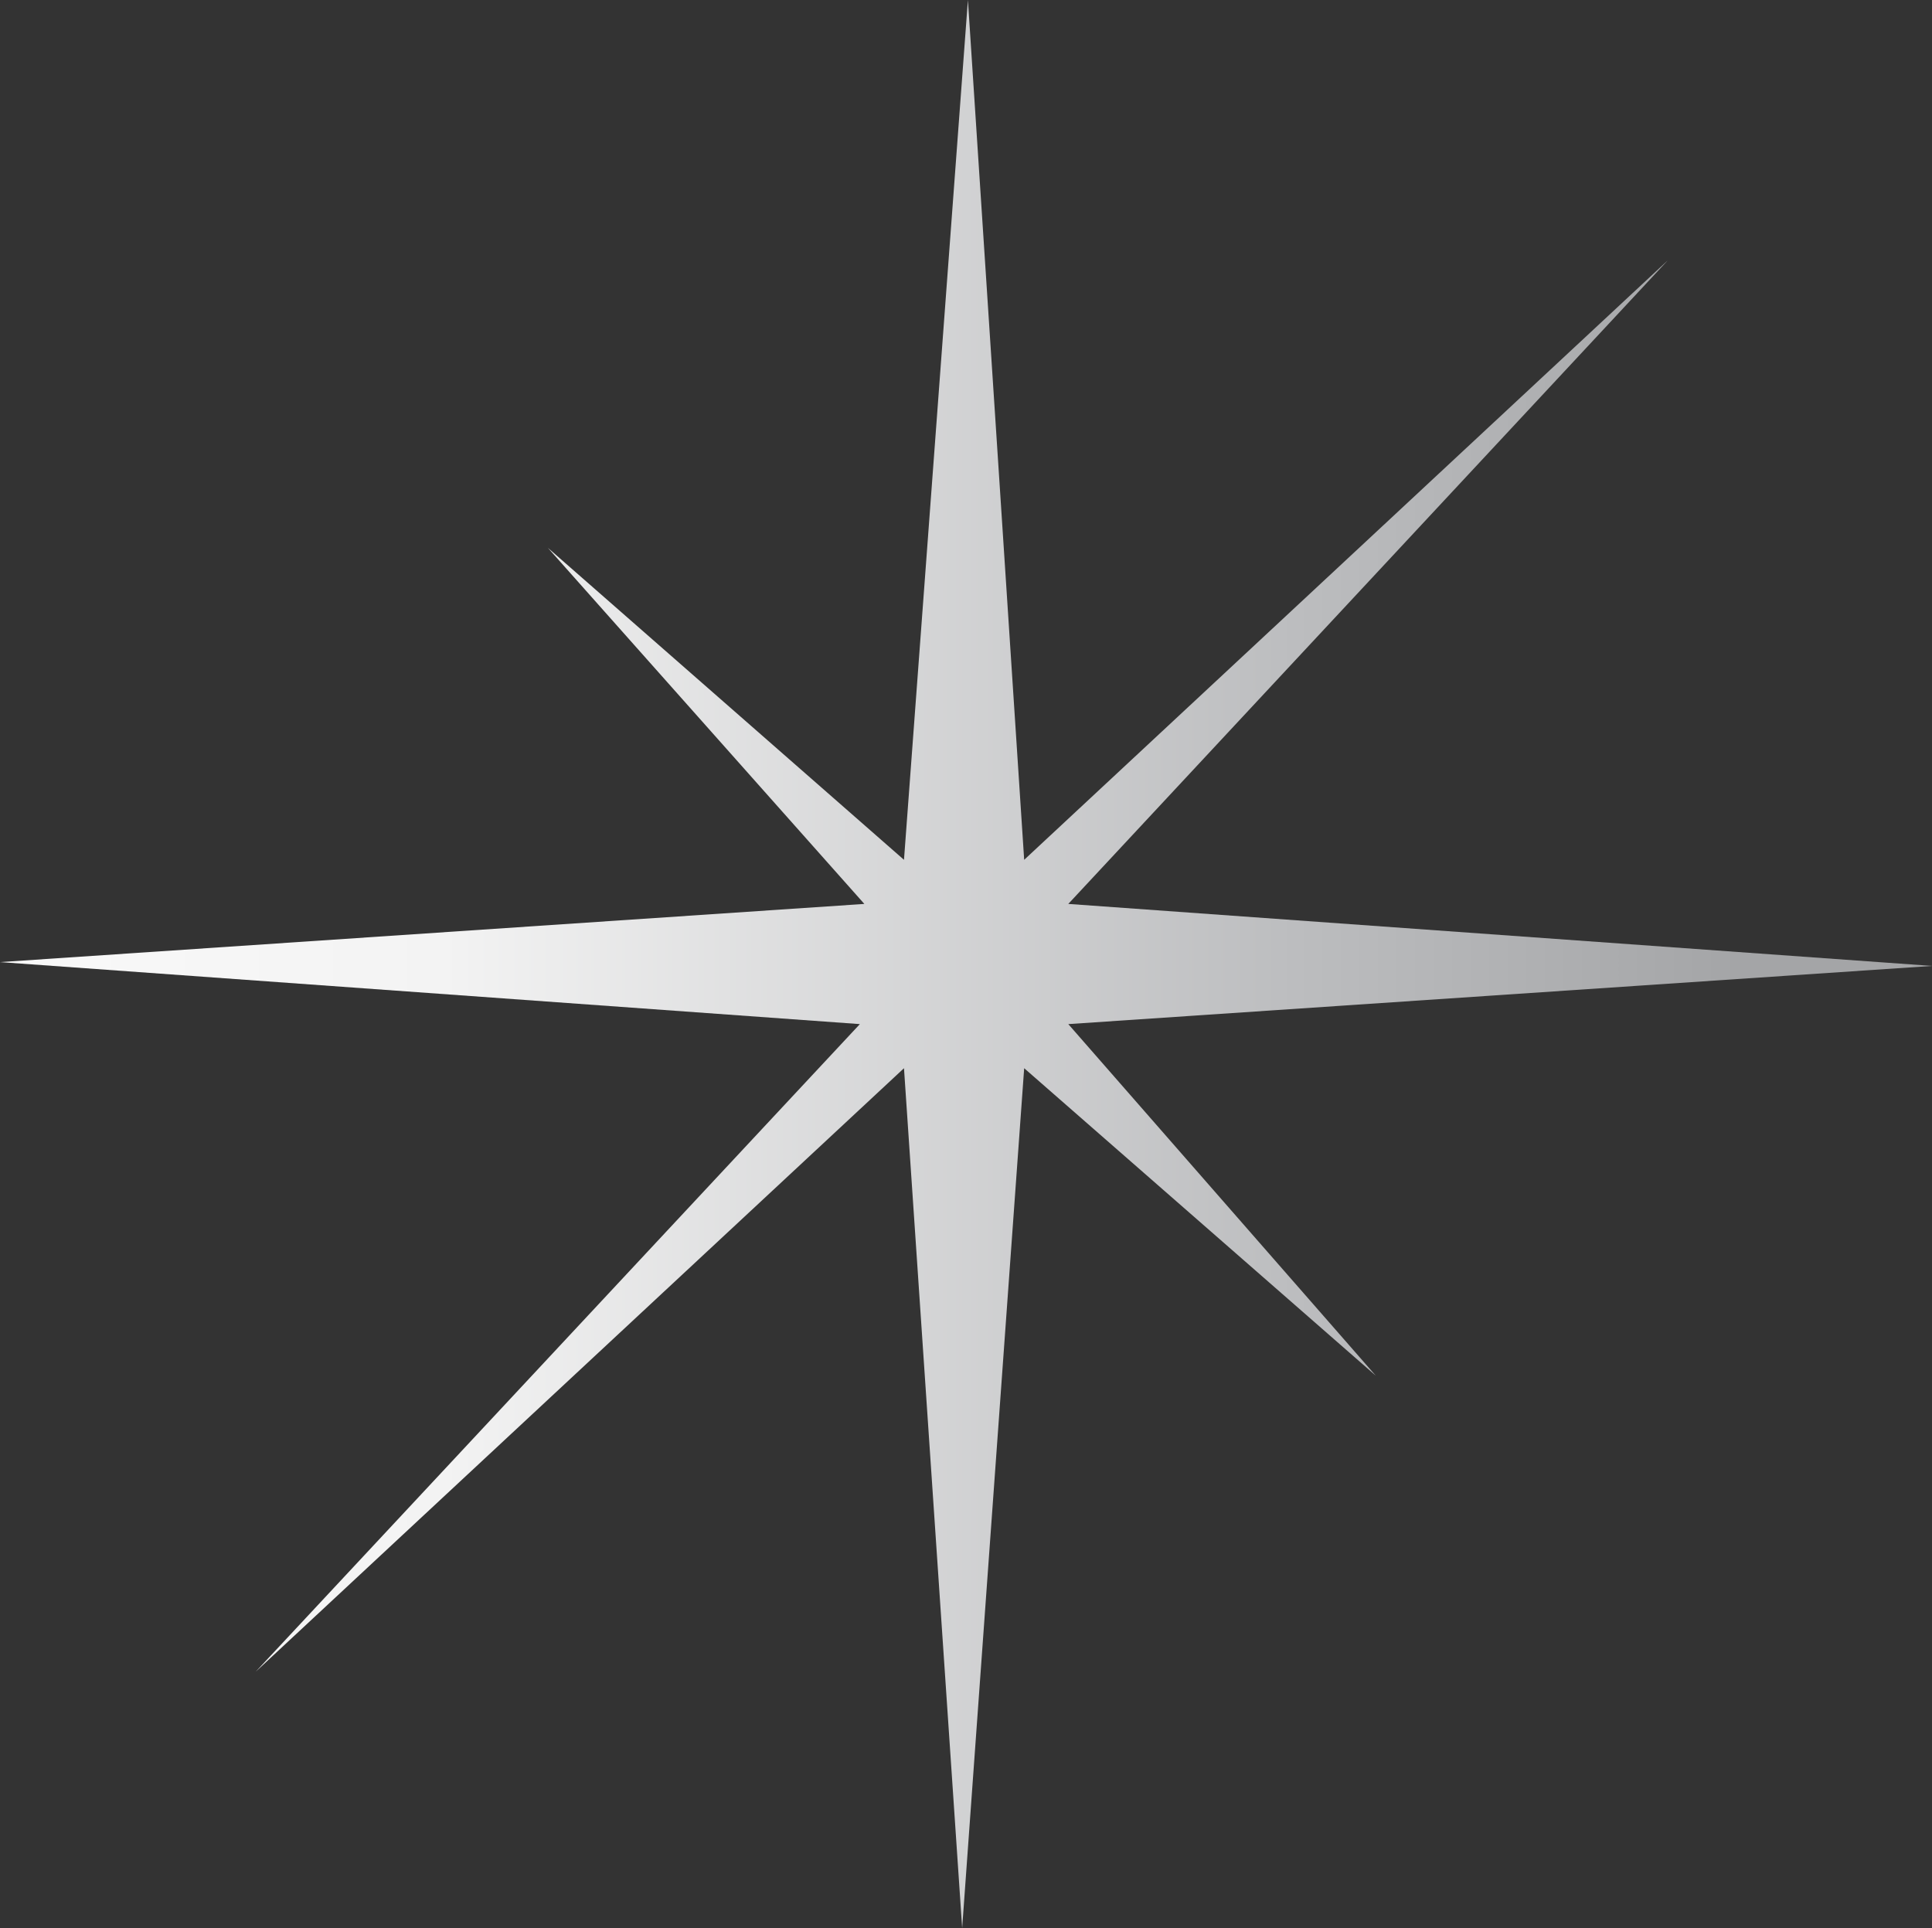 <?xml version="1.0" encoding="UTF-8"?>
<svg id="Capa_2" data-name="Capa 2" xmlns="http://www.w3.org/2000/svg" xmlns:xlink="http://www.w3.org/1999/xlink" viewBox="0 0 30.22 30.16">
  <rect x="0" y="0" width="30.22" height="30.16" fill="#333333" stroke="none"/>
  <defs>
    <style>
      .cls-1 {
        fill: url(#Degradado_sin_nombre_25);
      }
    </style>
    <linearGradient id="Degradado_sin_nombre_25" data-name="Degradado sin nombre 25" x1="0" y1="15.08" x2="30.22" y2="15.08" gradientUnits="userSpaceOnUse">
      <stop offset="0" stop-color="#f9f9f9"/>
      <stop offset=".23" stop-color="#f3f3f3"/>
      <stop offset=".67" stop-color="#bcbdbf"/>
      <stop offset=".9" stop-color="#a4a5a7"/>
      <stop offset="1" stop-color="#a4a5a7"/>
    </linearGradient>
  </defs>
  <g id="Capa_1-2" data-name="Capa 1">
    <polygon class="cls-1" points="15.14 0 16.02 13.45 26.09 4.07 16.71 14.14 30.22 15.11 16.71 16.02 21.52 21.52 16.02 16.71 15.05 30.16 14.14 16.71 4 26.15 13.45 16.02 0 15.05 13.52 14.14 8.57 8.57 14.14 13.45 15.14 0"/>
  </g>
</svg>
